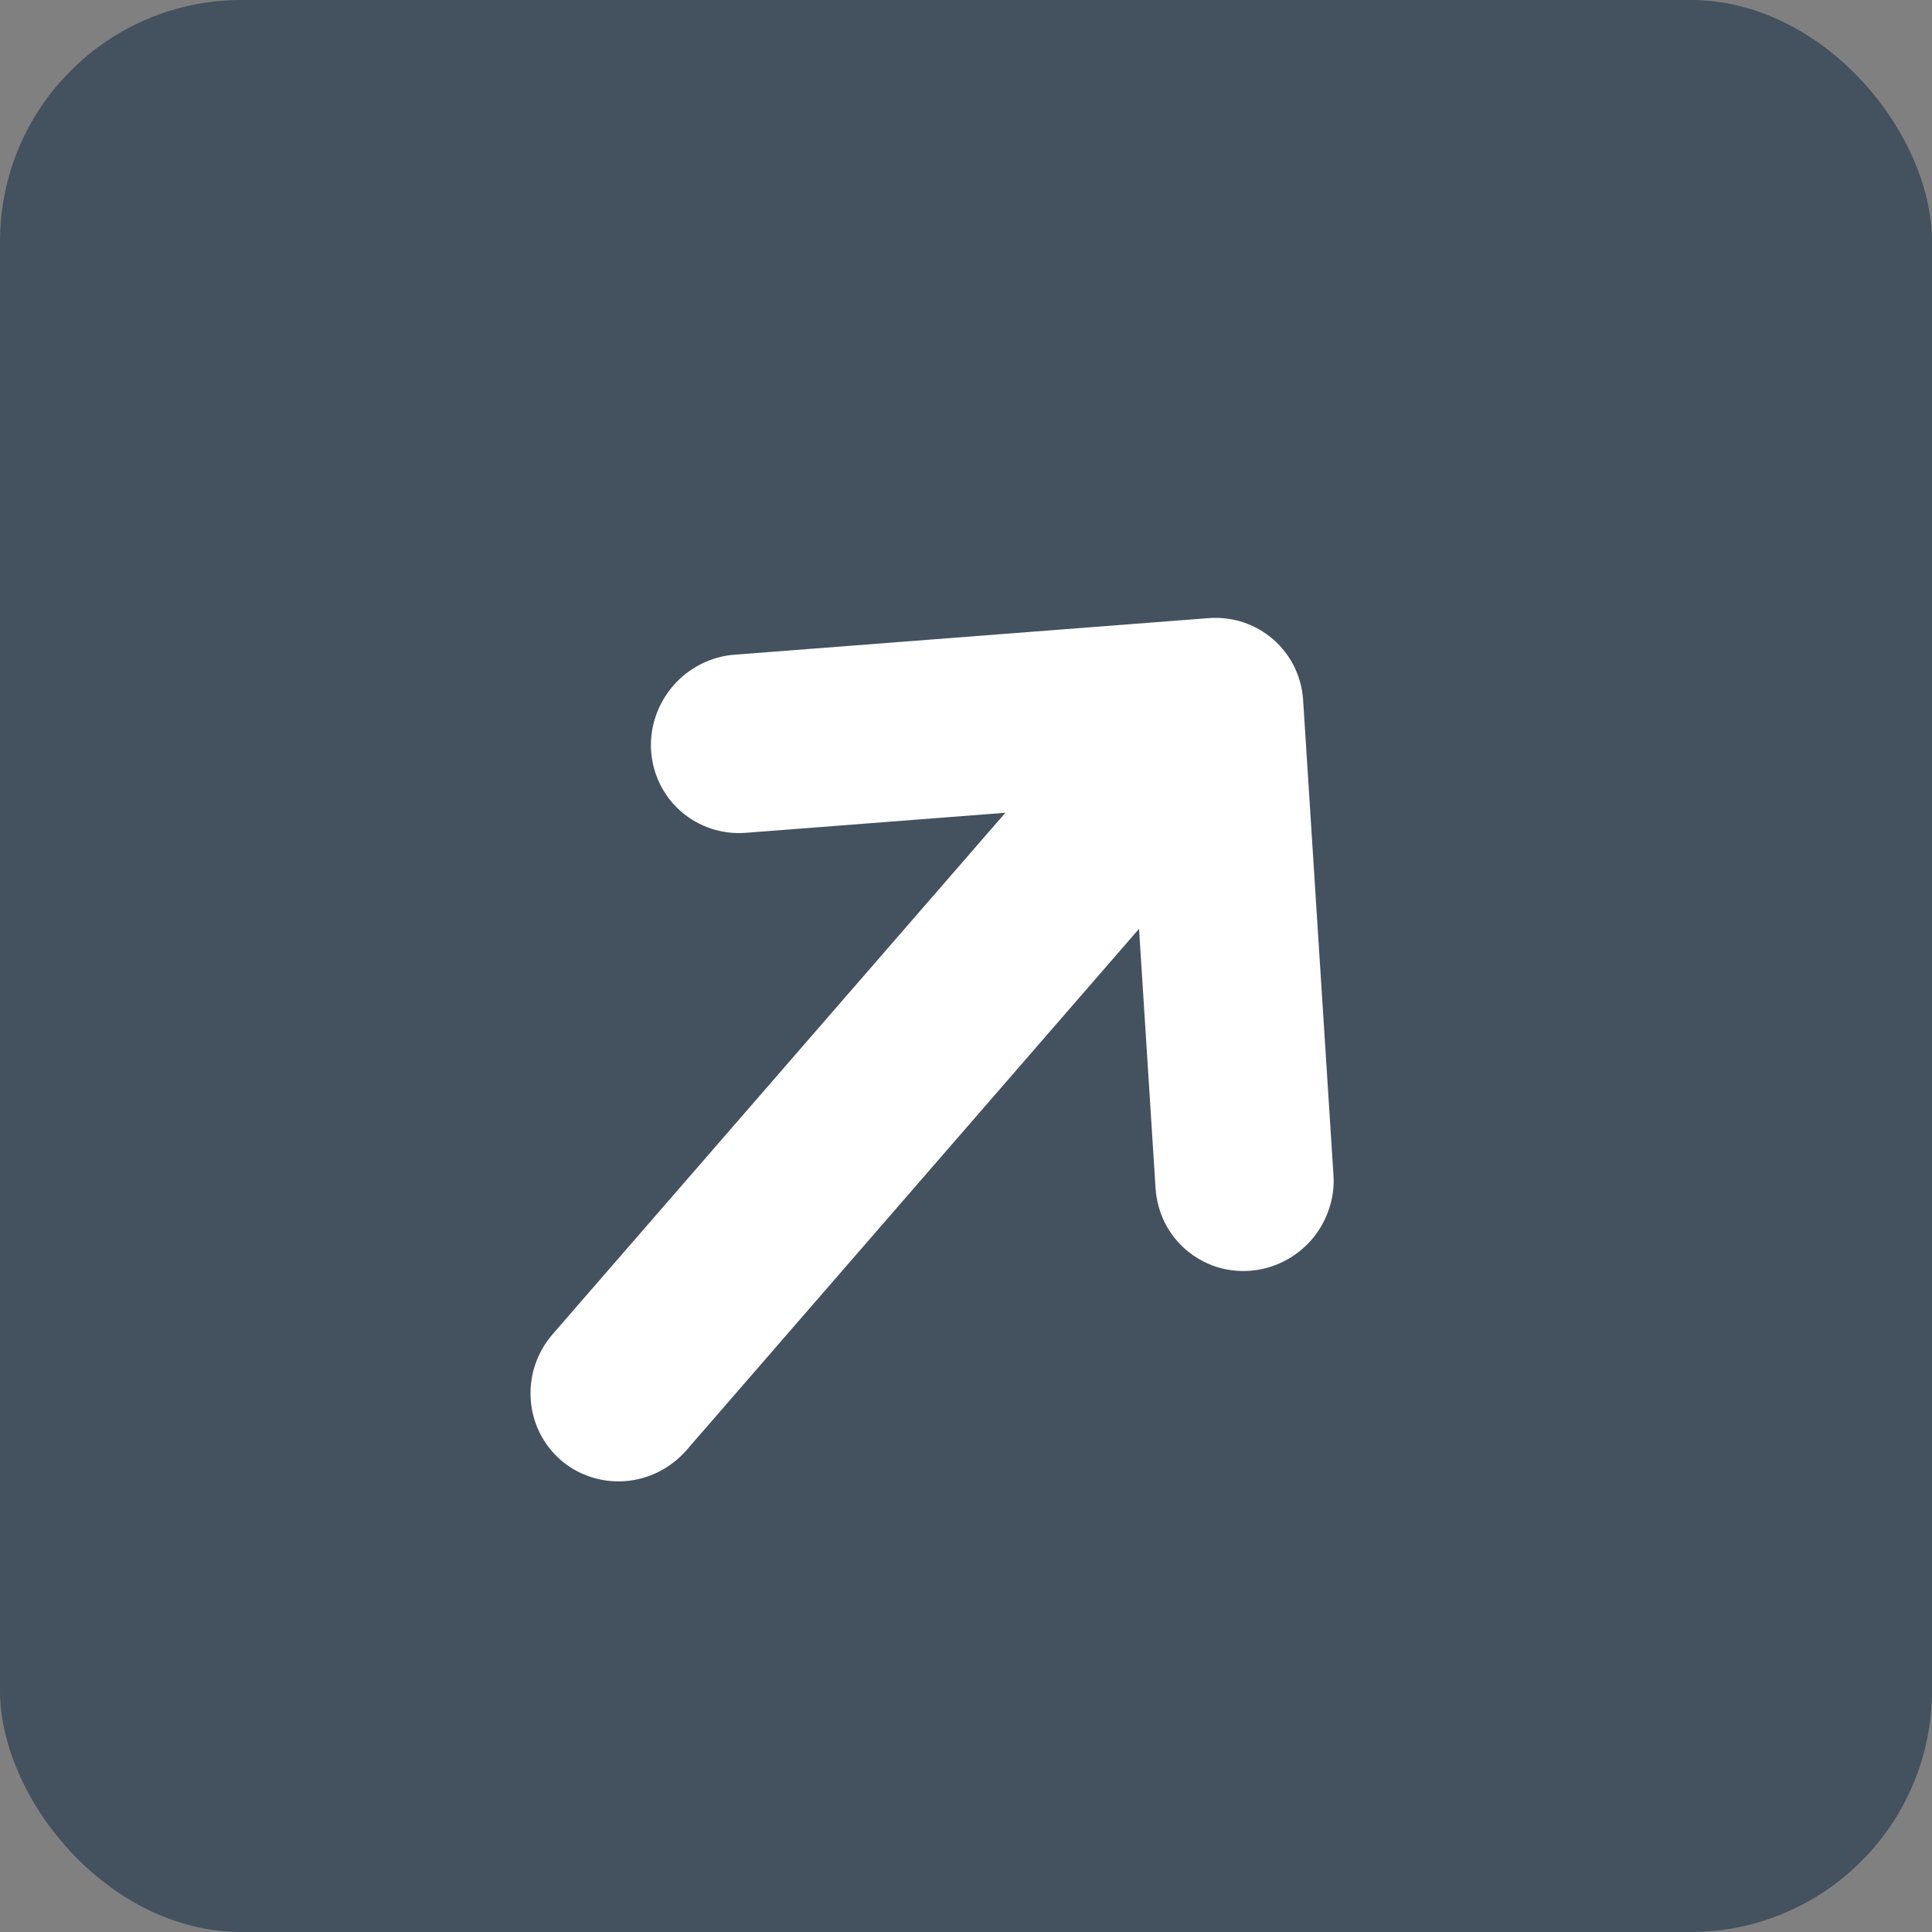 <svg width="16" height="16" viewBox="0 0 16 16" fill="none" xmlns="http://www.w3.org/2000/svg">
<rect x="0" y="0" width="16" height="16" fill="#808080" stroke="none"/>
<rect width="16" height="16" rx="2" fill="#44515E"/>
<path d="M10.792 5.799C10.78 5.603 10.69 5.422 10.544 5.295C10.397 5.167 10.205 5.104 10.01 5.119L6.082 5.422C5.887 5.437 5.704 5.53 5.575 5.679C5.446 5.828 5.38 6.021 5.392 6.217C5.405 6.412 5.494 6.594 5.641 6.721C5.788 6.849 5.981 6.912 6.176 6.897L8.326 6.731L4.577 11.049C4.448 11.197 4.382 11.391 4.395 11.586C4.407 11.782 4.497 11.963 4.643 12.091C4.79 12.218 4.983 12.281 5.178 12.266C5.373 12.251 5.555 12.159 5.685 12.01L9.433 7.692L9.57 9.844C9.577 9.94 9.602 10.035 9.644 10.121C9.687 10.208 9.747 10.285 9.819 10.348C9.892 10.411 9.977 10.459 10.068 10.49C10.16 10.52 10.257 10.531 10.354 10.524C10.451 10.516 10.545 10.49 10.632 10.446C10.719 10.402 10.797 10.341 10.861 10.268C10.925 10.194 10.974 10.108 11.005 10.016C11.037 9.924 11.05 9.826 11.043 9.73L10.792 5.799Z" fill="white"/>
</svg>
